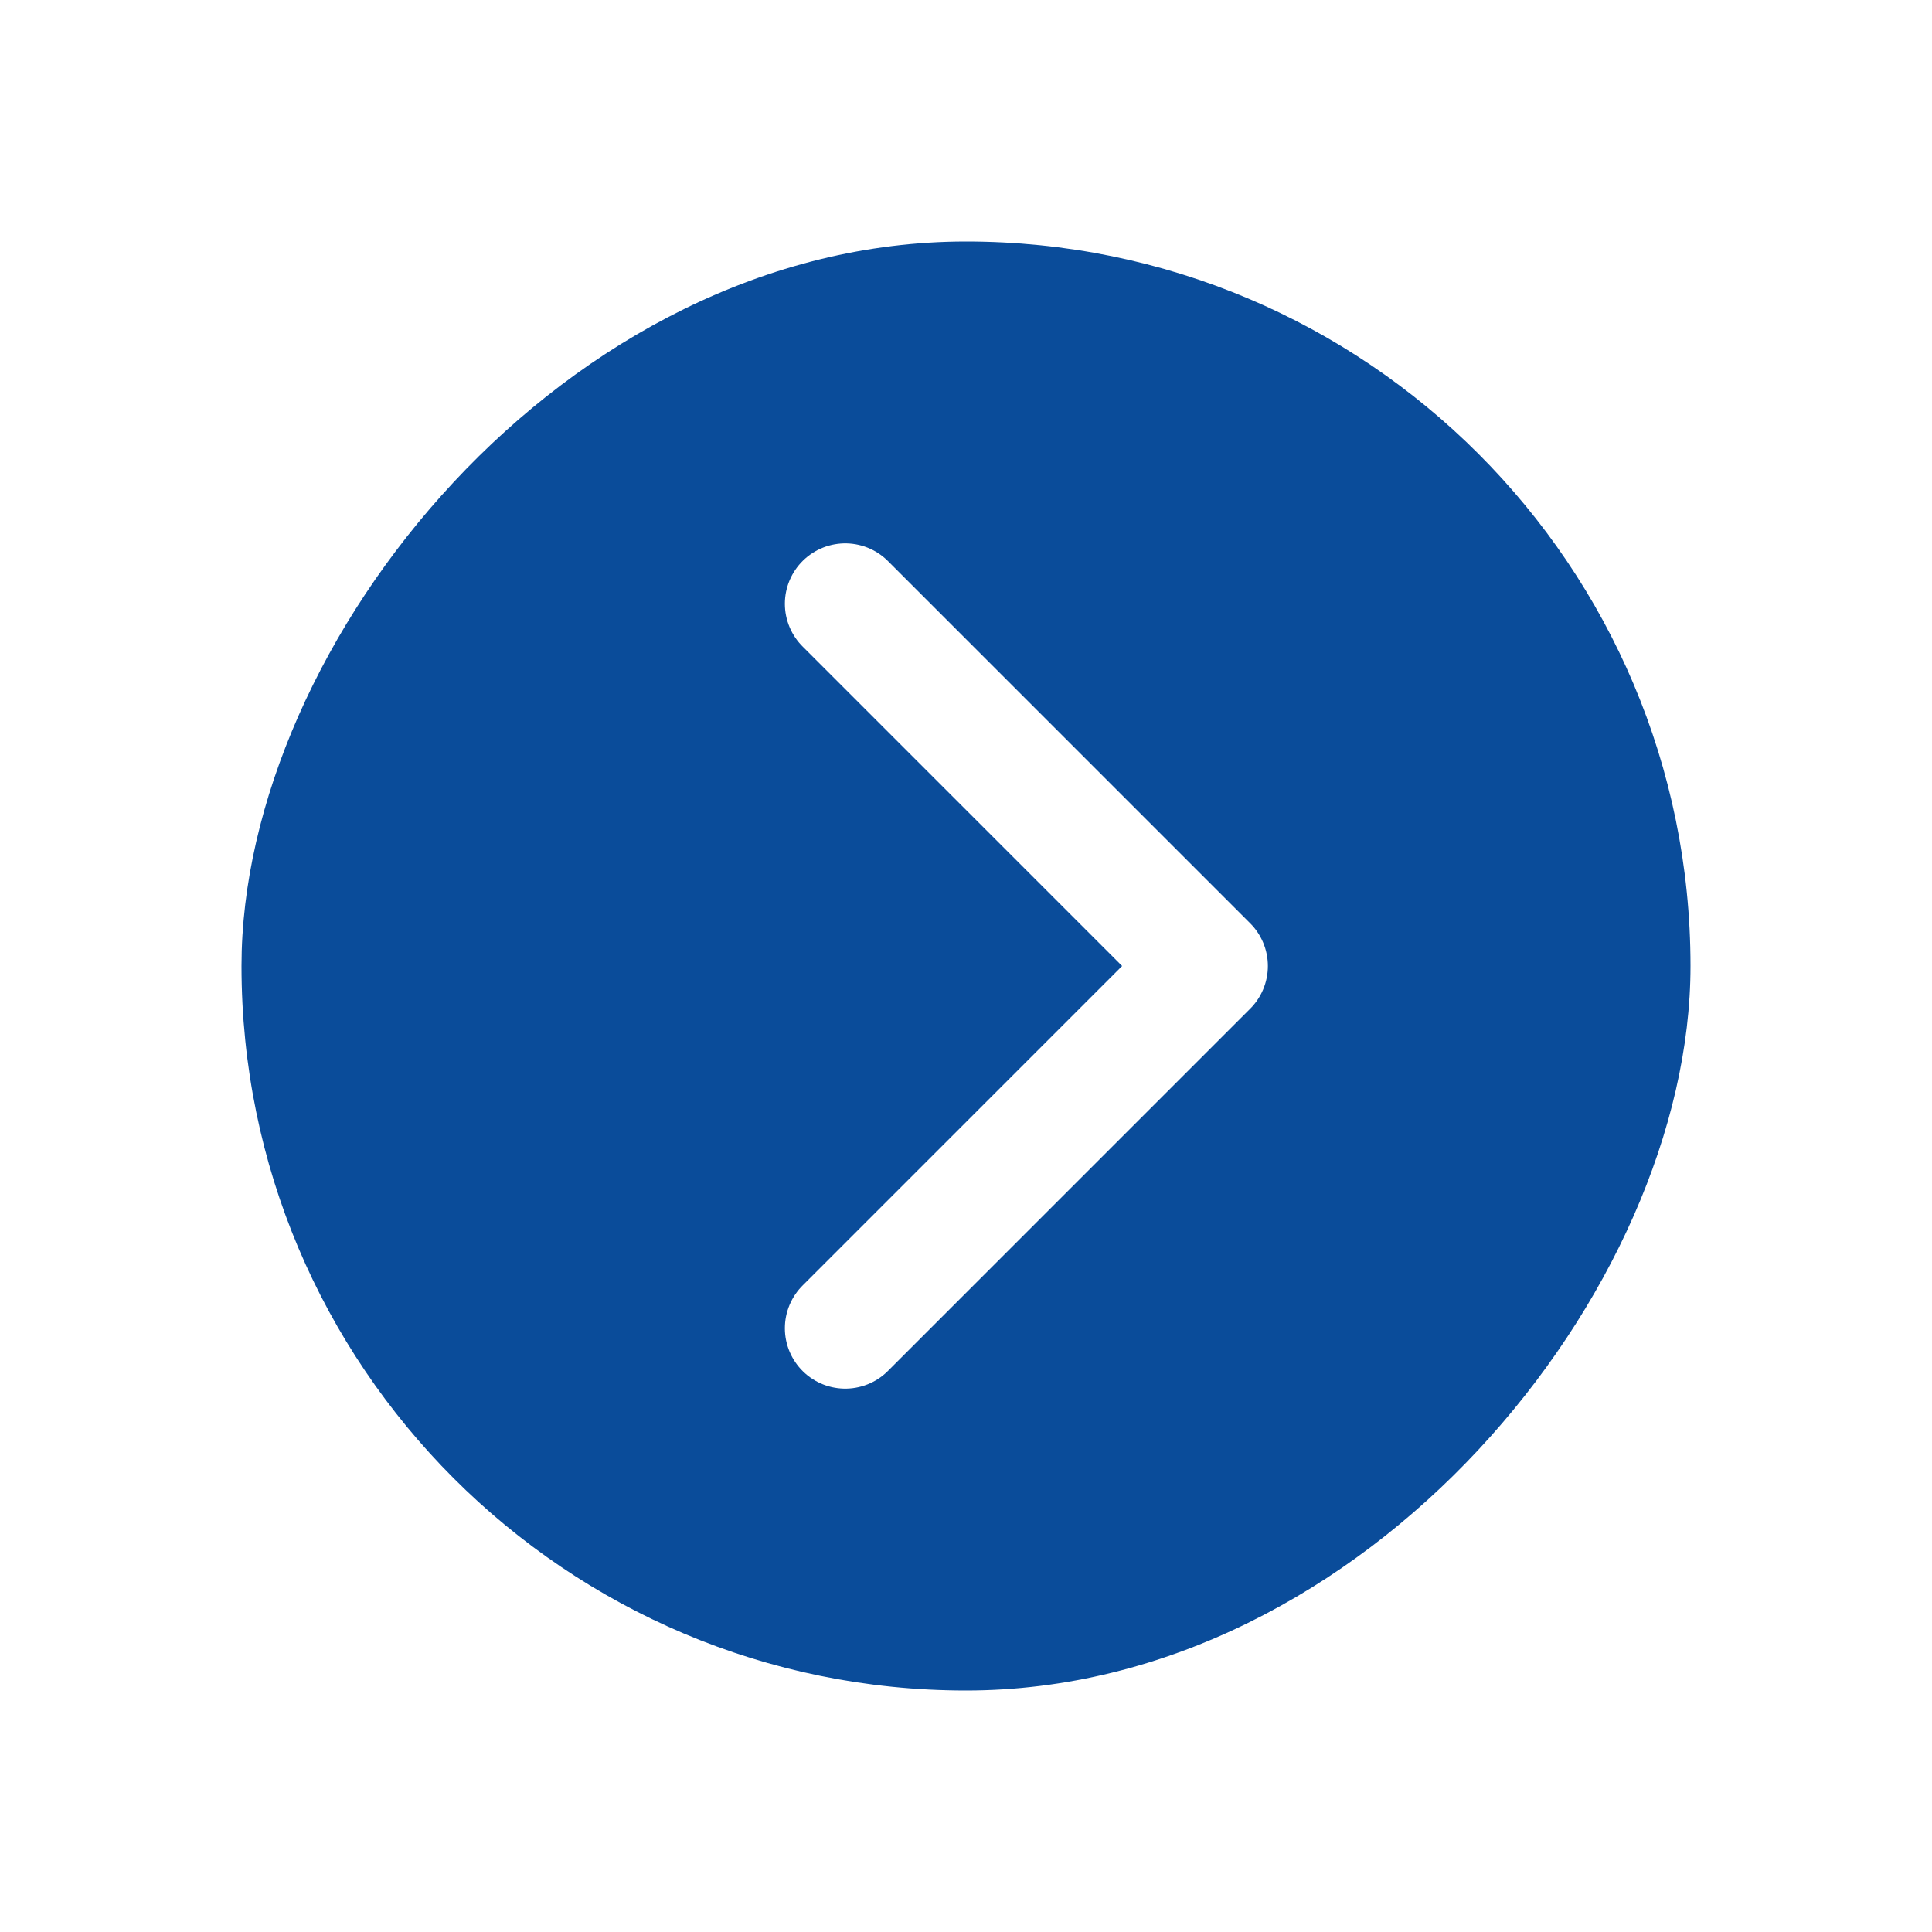 <svg width="32" height="32" viewBox="0 0 32 32" fill="none" xmlns="http://www.w3.org/2000/svg">
<g filter="url(#filter0_d_217_15507)">
<rect width="24" height="24" rx="12" transform="matrix(-1 0 0 1 28 0)" fill="#0A4C9A"/>
<path d="M14 18L20 12L14 6" stroke="white" stroke-width="2" stroke-linecap="round" stroke-linejoin="round"/>
</g>
<defs>
<filter id="filter0_d_217_15507" x="0" y="0" width="32" height="32" filterUnits="userSpaceOnUse" color-interpolation-filters="sRGB">
<feFlood flood-opacity="0" result="BackgroundImageFix"/>
<feColorMatrix in="SourceAlpha" type="matrix" values="0 0 0 0 0 0 0 0 0 0 0 0 0 0 0 0 0 0 127 0" result="hardAlpha"/>
<feOffset dy="4"/>
<feGaussianBlur stdDeviation="2"/>
<feComposite in2="hardAlpha" operator="out"/>
<feColorMatrix type="matrix" values="0 0 0 0 0 0 0 0 0 0 0 0 0 0 0 0 0 0 0.25 0"/>
<feBlend mode="normal" in2="BackgroundImageFix" result="effect1_dropShadow_217_15507"/>
<feBlend mode="normal" in="SourceGraphic" in2="effect1_dropShadow_217_15507" result="shape"/>
</filter>
</defs>
</svg>
